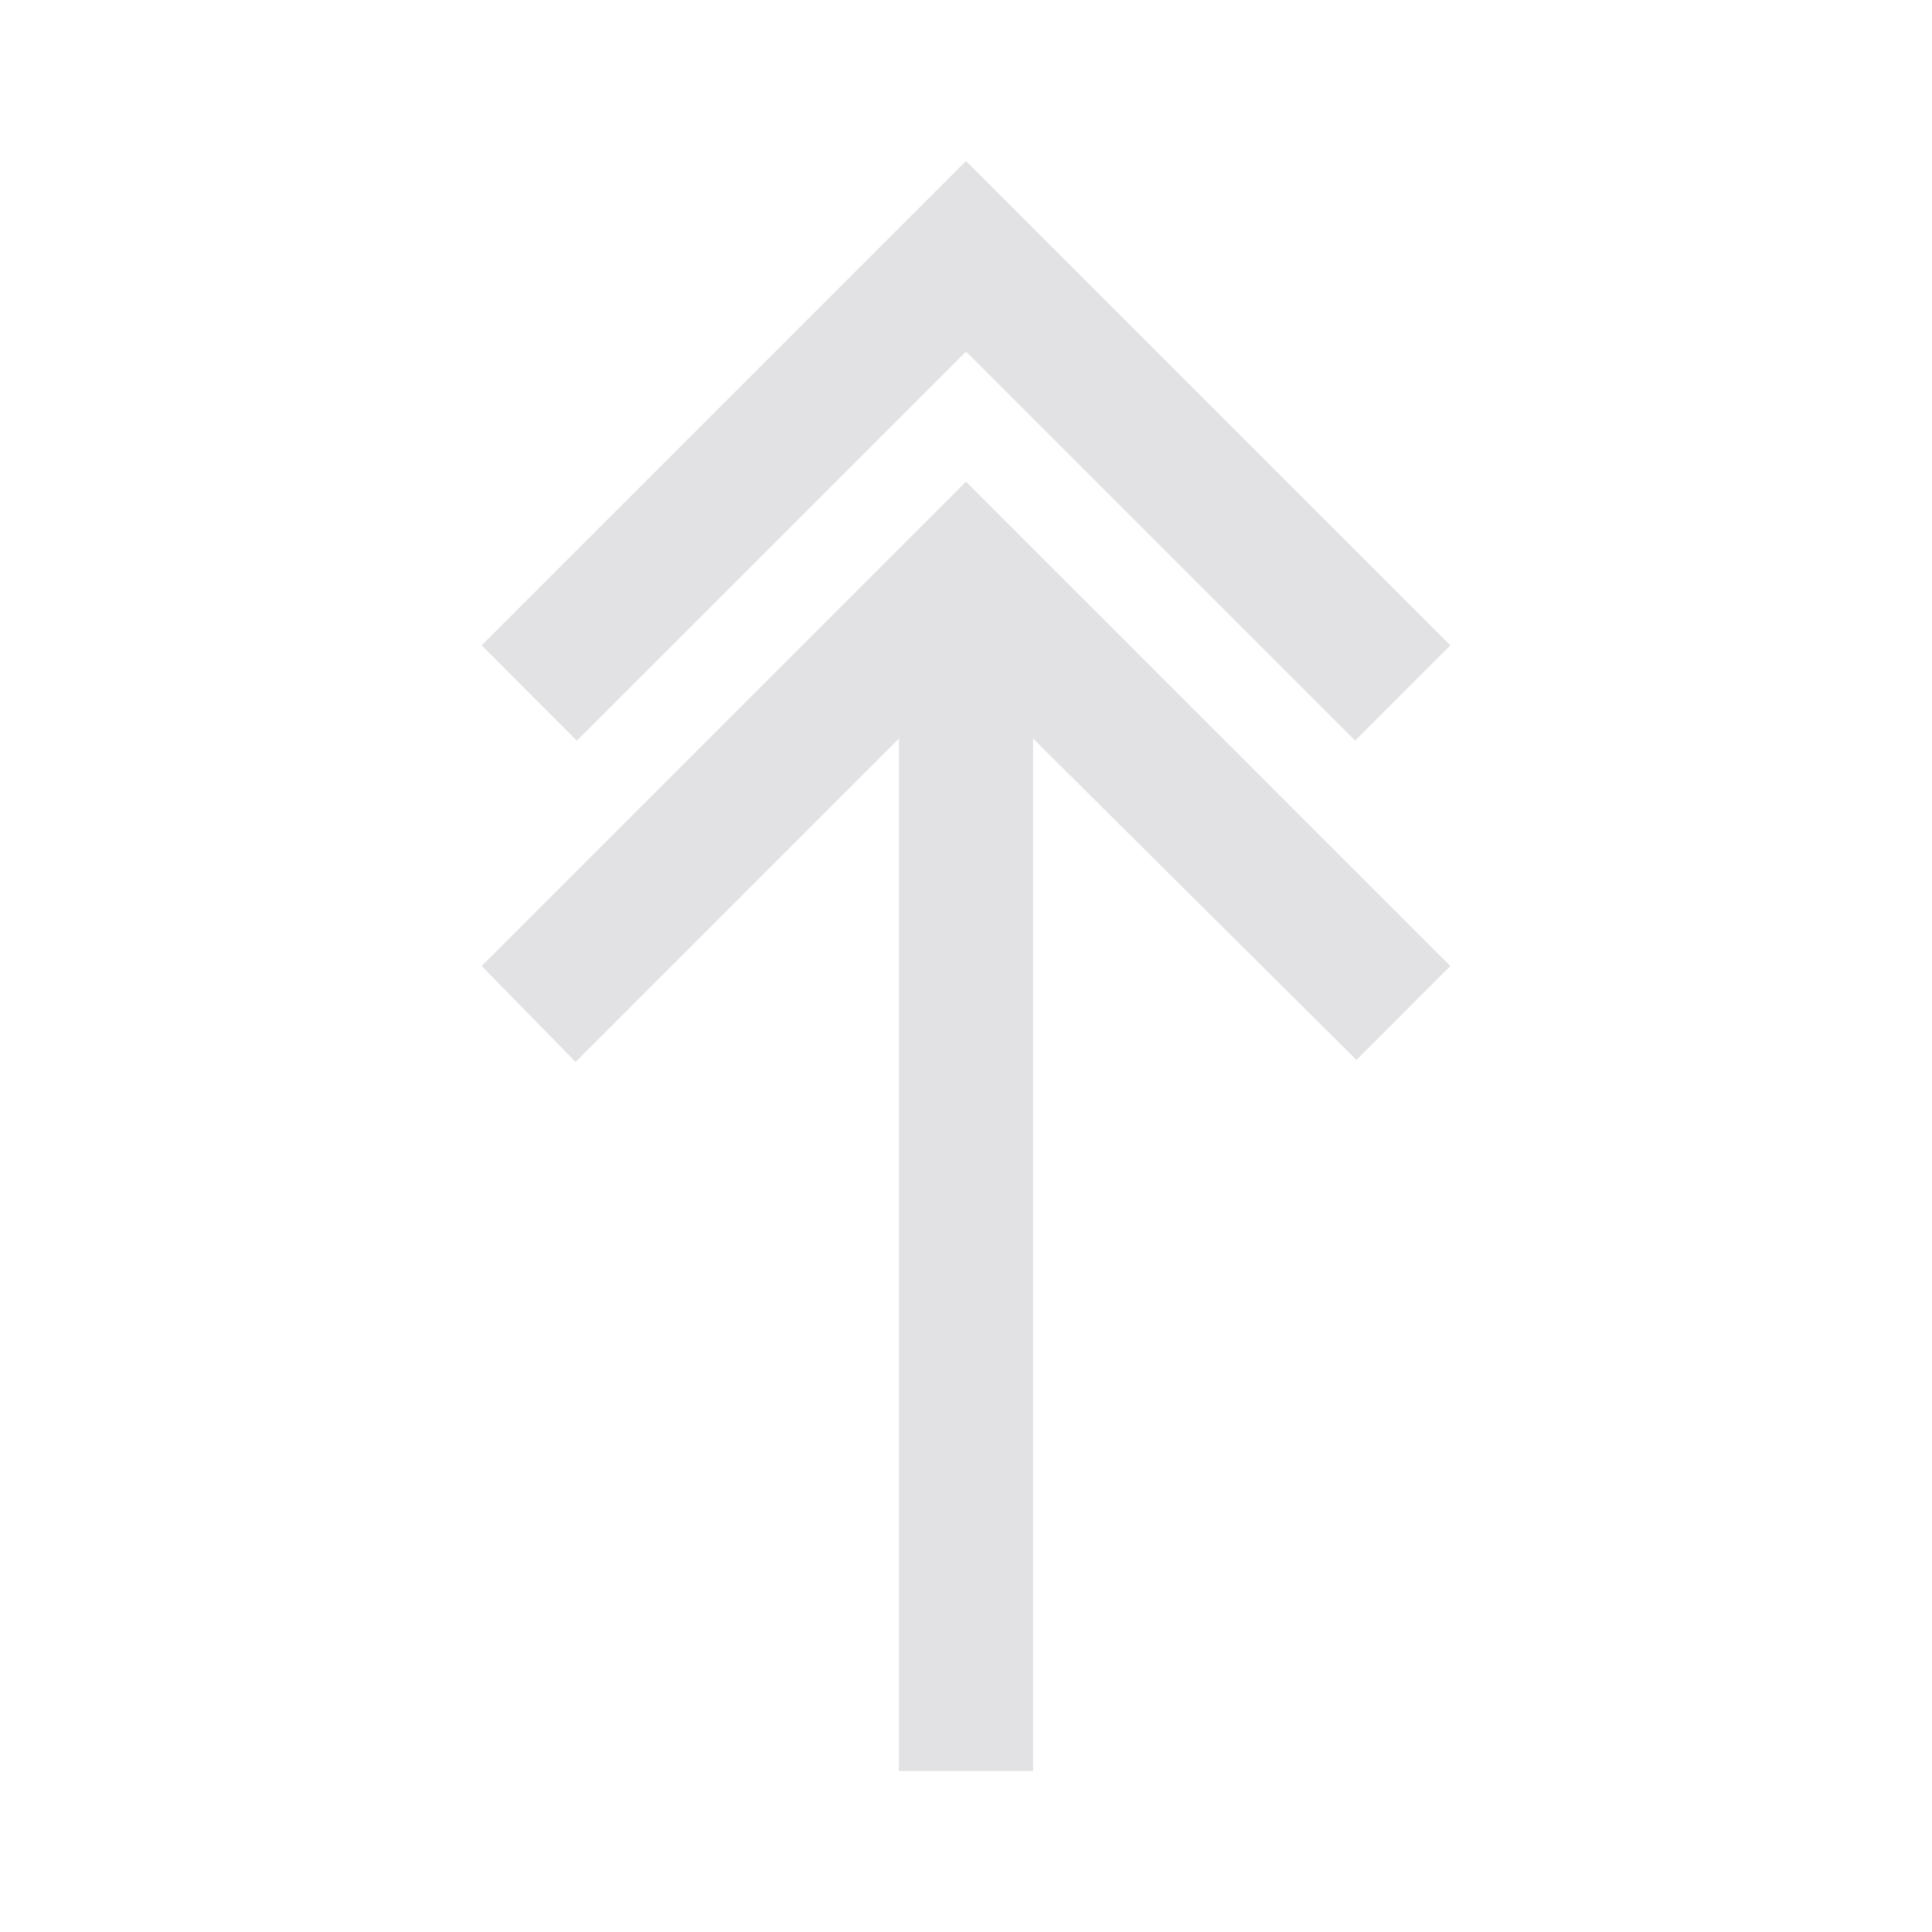 <svg viewBox="0 0 32 32" xmlns="http://www.w3.org/2000/svg" xmlns:svg="http://www.w3.org/2000/svg">
  <defs>
    <style type="text/css" id="current-color-scheme">
      .ColorScheme-Text {
        color: #e2e2e5;
      }
    </style>
  </defs>
  <path d="M 7.978,16 16,7.978 24.022,16 22.467,17.556 17.111,12.233 v 17.1 h -2.222 v -17.1 l -5.356,5.356 z"
    class="ColorScheme-Text" fill="currentColor" />
  <path d="M 7.978,10.689 16,2.667 24.022,10.689 22.445,12.267 16,5.823 9.555,12.267 Z" class="ColorScheme-Text"
    fill="currentColor" />
</svg>